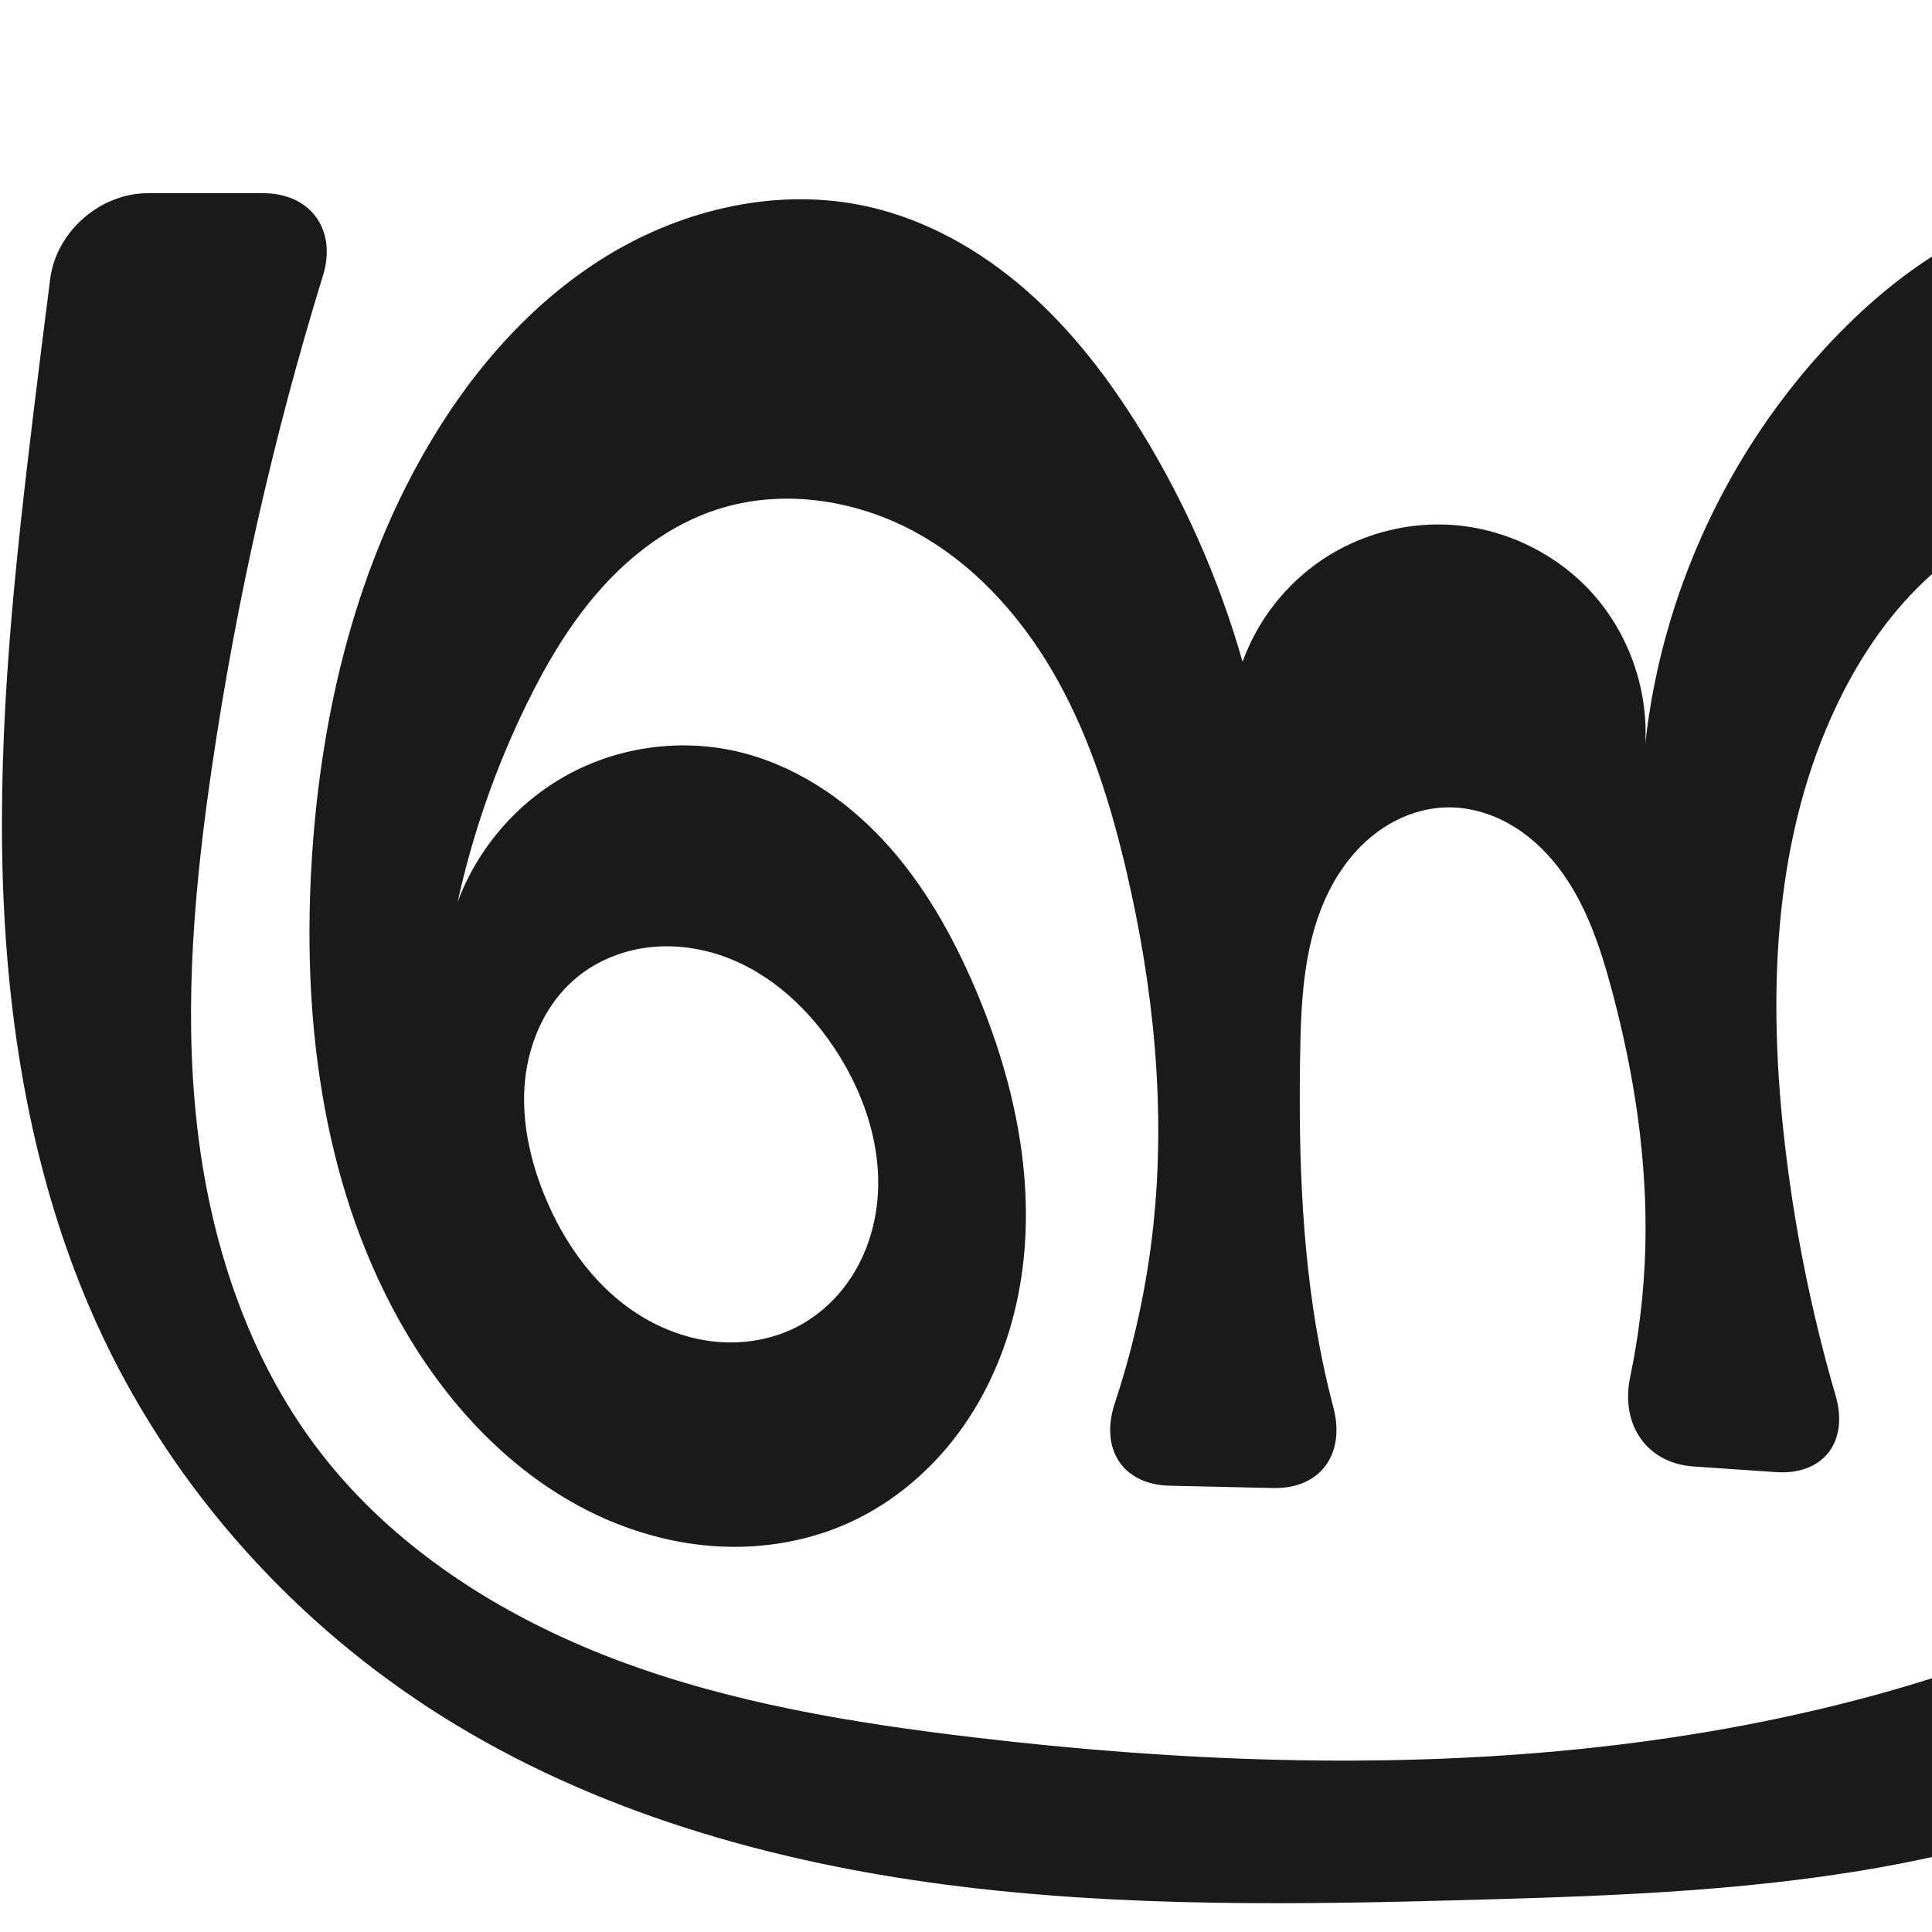<?xml version="1.0" encoding="UTF-8" standalone="no"?>
<svg
   xmlns:dc="http://purl.org/dc/elements/1.1/"
   xmlns:cc="http://creativecommons.org/ns#"
   xmlns:rdf="http://www.w3.org/1999/02/22-rdf-syntax-ns#"
   xmlns:svg="http://www.w3.org/2000/svg"
   xmlns="http://www.w3.org/2000/svg"
   xmlns:sodipodi="http://sodipodi.sourceforge.net/DTD/sodipodi-0.dtd"
   xmlns:inkscape="http://www.inkscape.org/namespaces/inkscape"
   xml:space="preserve"
   width="1000"
   height="1000"
   version="1.1"
   style="clip-rule:evenodd;fill-rule:evenodd;image-rendering:optimizeQuality;shape-rendering:geometricPrecision;text-rendering:geometricPrecision"
   viewBox="0 0 1000 1000"
   id="svg10"
   sodipodi:docname="ണ്ട്ര.svg"
   inkscape:version="1.0.2 (e86c870879, 2021-01-15)"><sodipodi:namedview
   pagecolor="#ffffff"
   bordercolor="#666666"
   borderopacity="1"
   objecttolerance="10"
   gridtolerance="10"
   guidetolerance="10"
   inkscape:pageopacity="0"
   inkscape:pageshadow="2"
   inkscape:window-width="1920"
   inkscape:window-height="1007"
   id="namedview12"
   showgrid="false"
   inkscape:zoom="0.678"
   inkscape:cx="573.11486"
   inkscape:cy="556.53787"
   inkscape:window-x="1920"
   inkscape:window-y="0"
   inkscape:window-maximized="1"
   inkscape:current-layer="svg10"
   showguides="true"
   inkscape:guide-bbox="true"
   inkscape:document-rotation="0"
   inkscape:snap-to-guides="true"><sodipodi:guide
     position="0,1000"
     orientation="0,1"
     id="guide16"
     inkscape:label=""
     inkscape:locked="true"
     inkscape:color="rgb(0,0,255)" /><sodipodi:guide
     position="1763.312,2036.169"
     orientation="1000,0"
     id="guide18" /><sodipodi:guide
     position="0,200"
     orientation="0,1"
     id="guide20"
     inkscape:label="base"
     inkscape:locked="true"
     inkscape:color="rgb(0,0,255)" /><inkscape:grid
     type="xygrid"
     id="grid24"
     originx="-473.376"
     originy="-489.692" /><sodipodi:guide
     position="0,0"
     orientation="0,1"
     id="guide34"
     inkscape:label="bottom"
     inkscape:locked="true"
     inkscape:color="rgb(0,0,255)" /><sodipodi:guide
     position="225.051,1693.319"
     orientation="0,1"
     id="guide44"
     inkscape:label=""
     inkscape:locked="false"
     inkscape:color="rgb(0,0,255)" /><sodipodi:guide
     position="0,900"
     orientation="0,1"
     id="guide46"
     inkscape:label=""
     inkscape:locked="true"
     inkscape:color="rgb(0,0,255)" /><sodipodi:guide
     position="1280.589,406.499"
     orientation="-1,0"
     id="guide841"
     inkscape:label="width"
     inkscape:locked="false"
     inkscape:color="rgb(0,0,255)" /><sodipodi:guide
     position="1092.991,1000"
     orientation="0,1000"
     id="guide860" /><sodipodi:guide
     position="1000,1000"
     orientation="1000,0"
     id="guide862" /><sodipodi:guide
     position="1000,0"
     orientation="0,-1000"
     id="guide864" /><sodipodi:guide
     position="0,0"
     orientation="-1000,0"
     id="guide866" /></sodipodi:namedview>
 <defs
   id="defs4"><inkscape:path-effect
   effect="fillet_chamfer"
   id="path-effect860"
   is_visible="true"
   lpeversion="1"
   satellites_param="F,0,0,1,0,0,0,1 @ F,0,0,1,0,0,0,1 @ F,0,0,1,0,0,0,1 @ F,0,0,1,0,0,0,1 @ F,0,0,1,0,0,0,1 @ F,0,0,1,0,0,0,1 @ F,0,0,1,0,0,0,1 @ F,0,0,1,0,0,0,1 @ F,0,0,1,0,0,0,1 @ F,0,0,1,0,0,0,1 @ F,0,0,1,0,0,0,1 @ F,0,0,1,0,0,0,1 @ F,0,0,1,0,0,0,1 @ F,0,0,1,0,0,0,1 @ F,0,0,1,0,0,0,1 @ F,0,0,1,0,0,0,1 @ F,0,0,1,0,0,0,1 @ F,0,0,1,0,0,0,1 @ F,0,0,1,0,0,0,1 @ F,0,0,1,0,0,0,1 @ F,0,0,1,0,0,0,1 @ F,0,0,1,0,0,0,1 @ F,0,0,1,0,0,0,1 @ F,0,0,1,0,0,0,1 @ F,0,0,1,0,0,0,1 @ F,0,0,1,0,0,0,1 @ F,0,0,1,0,0,0,1 @ F,0,0,1,0,0,0,1 @ F,0,0,1,0,0,0,1 @ F,0,0,1,0,0,0,1 @ F,0,0,1,0,0,0,1 @ F,0,0,1,0,0,0,1 @ F,0,0,1,0,0,0,1 @ F,0,0,1,0,0,0,1 @ F,0,0,1,0,0,0,1 @ F,0,0,1,0,0,0,1 @ F,0,0,1,0,0,0,1 @ F,0,0,1,0,0,0,1 @ F,0,0,1,0,0,0,1 @ F,0,0,1,0,0,0,1 @ F,0,0,1,0,0,0,1 @ F,0,0,1,0,0,0,1 @ F,0,0,1,0,0,0,1 @ F,0,0,1,0,0,0,1 @ F,0,1,1,0,44.747,0,1 @ F,0,1,1,0,44.747,0,1 @ F,0,0,1,0,0,0,1 @ F,0,0,1,0,0,0,1 @ F,0,0,1,0,0,0,1 @ F,0,0,1,0,0,0,1 @ F,0,0,1,0,0,0,1 @ F,0,0,1,0,0,0,1 @ F,0,0,1,0,0,0,1 @ F,0,0,1,0,0,0,1 @ F,0,0,1,0,0,0,1 @ F,0,0,1,0,0,0,1 @ F,0,0,1,0,0,0,1 @ F,0,0,1,0,0,0,1 @ F,0,0,1,0,0,0,1 @ F,0,0,1,0,0,0,1 @ F,0,0,1,0,0,0,1 @ F,0,0,1,0,0,0,1 @ F,0,0,1,0,0,0,1 @ F,0,0,1,0,0,0,1 @ F,0,0,1,0,0,0,1 @ F,0,0,1,0,0,0,1 @ F,0,0,1,0,0,0,1 @ F,0,0,1,0,0,0,1 @ F,0,0,1,0,0,0,1 @ F,0,0,1,0,0,0,1 @ F,0,0,1,0,0,0,1 @ F,0,1,1,0,44.747,0,1 @ F,0,1,1,0,44.747,0,1 @ F,0,0,1,0,0,0,1 @ F,0,0,1,0,0,0,1 @ F,0,0,1,0,0,0,1 @ F,0,0,1,0,0,0,1 @ F,0,0,1,0,0,0,1 @ F,0,0,1,0,0,0,1 @ F,0,0,1,0,0,0,1 @ F,0,0,1,0,0,0,1 @ F,0,0,1,0,0,0,1 @ F,0,1,1,0,44.747,0,1 @ F,0,1,1,0,44.747,0,1 @ F,0,0,1,0,0,0,1 @ F,0,0,1,0,0,0,1 @ F,0,0,1,0,0,0,1 @ F,0,0,1,0,0,0,1 @ F,0,0,1,0,0,0,1 @ F,0,0,1,0,0,0,1 @ F,0,0,1,0,0,0,1 @ F,0,0,1,0,0,0,1 @ F,0,0,1,0,0,0,1 | F,0,0,1,0,0,0,1 @ F,0,0,1,0,0,0,1 @ F,0,0,1,0,0,0,1 @ F,0,0,1,0,0,0,1 @ F,0,0,1,0,0,0,1 @ F,0,0,1,0,0,0,1 @ F,0,0,1,0,0,0,1 @ F,0,0,1,0,0,0,1 @ F,0,0,1,0,0,0,1 @ F,0,0,1,0,0,0,1 @ F,0,0,1,0,0,0,1"
   unit="px"
   method="auto"
   mode="F"
   radius="0"
   chamfer_steps="1"
   flexible="false"
   use_knot_distance="true"
   apply_no_radius="true"
   apply_with_radius="true"
   only_selected="true"
   hide_knots="false" /><inkscape:path-effect
   effect="spiro"
   id="path-effect870"
   is_visible="true"
   lpeversion="1" /><inkscape:path-effect
   effect="spiro"
   id="path-effect862"
   is_visible="true"
   lpeversion="1" /><inkscape:path-effect
   effect="spiro"
   id="path-effect1521"
   is_visible="true"
   lpeversion="1" /><inkscape:path-effect
   effect="spiro"
   id="path-effect858"
   is_visible="true"
   lpeversion="1" /><inkscape:path-effect
   effect="spiro"
   id="path-effect854"
   is_visible="true"
   lpeversion="1" />
  <style
   type="text/css"
   id="style2">
   <![CDATA[
    .fil0 {fill:#EF7F1A;fill-rule:nonzero}
   ]]>
  </style>
 <inkscape:path-effect
   effect="spiro"
   id="path-effect1214"
   is_visible="true"
   lpeversion="1" /><inkscape:path-effect
   effect="spiro"
   id="path-effect1195"
   is_visible="true"
   lpeversion="1" /><inkscape:path-effect
   effect="spiro"
   id="path-effect992"
   is_visible="true"
   lpeversion="1" /><inkscape:path-effect
   effect="spiro"
   id="path-effect287"
   is_visible="true"
   lpeversion="1" /><inkscape:path-effect
   effect="spiro"
   id="path-effect1032"
   is_visible="true"
   lpeversion="1" /><inkscape:path-effect
   effect="spiro"
   id="path-effect1218"
   is_visible="true"
   lpeversion="1" /><inkscape:path-effect
   effect="spiro"
   id="path-effect309"
   is_visible="true"
   lpeversion="1" /><inkscape:path-effect
   effect="spiro"
   id="path-effect1176"
   is_visible="true"
   lpeversion="1" /><inkscape:path-effect
   effect="spiro"
   id="path-effect1026"
   is_visible="true"
   lpeversion="1" /><inkscape:path-effect
   effect="spiro"
   id="path-effect1255"
   is_visible="true"
   lpeversion="1" /><inkscape:path-effect
   effect="spiro"
   id="path-effect1033"
   is_visible="true"
   lpeversion="1" /><inkscape:path-effect
   effect="spiro"
   id="path-effect461"
   is_visible="true"
   lpeversion="1" /></defs>
 
<path
   style="display:inline;fill:#1a1a1a;fill-rule:nonzero;stroke:none;stroke-width:1.893px;stroke-linecap:butt;stroke-linejoin:miter;stroke-opacity:1"
   d="m 380.521,388.734 c 29.611,6.601 56.124,24.045 76.765,46.278 20.641,22.233 35.75,49.103 47.636,77.015 20.561,48.284 31.983,101.849 22.987,153.552 -4.498,25.852 -14.127,50.934 -29.145,72.452 -15.018,21.517 -35.508,39.378 -59.417,50.189 -20.742,9.378 -43.799,13.353 -66.536,12.25 -22.736,-1.103 -45.137,-7.223 -65.635,-17.122 -40.997,-19.797 -73.709,-54.286 -96.854,-93.491 -42.203,-71.487 -53.805,-157.561 -49.203,-240.449 4.16,-74.945 21.28,-150.182 58.55,-215.336 23.251,-40.646 54.695,-77.381 94.669,-101.767 39.975,-24.386 88.969,-35.593 134.677,-25.422 30.688,6.828 58.864,22.911 82.483,43.66 23.619,20.749 42.882,46.067 59.334,72.857 22.772,37.08 40.43,77.295 52.319,119.154 7.678,-21.345 22.309,-40.125 41.127,-52.789 18.819,-12.665 41.726,-19.148 64.39,-18.223 28.398,1.159 56.132,14.128 75.227,35.18 19.095,21.051 29.307,49.915 27.699,78.291 8.437,-77.557 42.937,-152.048 96.632,-208.644 20.255,-21.349 43.318,-40.314 69.479,-53.791 26.161,-13.477 55.553,-21.319 84.956,-20.105 33.504,1.383 66.052,14.586 92.577,35.102 26.524,20.516 47.173,48.097 61.625,78.355 16.491,34.528 25.155,73.444 20.249,111.393 -4.906,37.949 -24.268,74.678 -55.547,96.719 -19.277,13.584 -42.115,21.214 -62.199,33.575 -10.042,6.18 -19.454,13.625 -26.638,22.975 -7.184,9.35 -12.045,20.735 -12.372,32.521 -0.351,12.668 4.563,25.132 12.18,35.26 7.617,10.128 17.806,18.084 28.677,24.599 21.741,13.029 46.557,20.735 67.08,35.61 19.562,14.179 34.4,34.53 42.887,57.151 8.487,22.621 10.718,47.42 7.434,71.356 -3.877,28.262 -15.313,55.22 -31.303,78.845 -15.989,23.625 -36.448,44.014 -58.917,61.591 -58.203,45.531 -129.427,72.115 -201.91,86.496 -72.483,14.382 -146.711,17.155 -220.577,19.24 -92.22,2.603 -184.879,4.177 -276.359,-7.767 C 398.07,963.55 307.216,937.541 229.062,888.517 153.523,841.133 91.241,772.406 53.142,691.784 18.509,618.498 4.114,536.919 1.477,455.904 -1.159,374.889 7.592,293.967 17.346,213.499 20.14,190.445 23.018,167.401 25.98,144.368 29.131,119.857 51.823,100 76.536,100 h 59.616 c 24.713,0 38.294,18.97 31.023,42.589 -25.62,83.232 -44.866,168.426 -57.502,254.59 -8.882,60.563 -14.502,122.1 -7.957,182.96 6.545,60.86 25.881,121.383 62.937,170.103 38.526,50.652 94.395,86.174 153.909,108.714 59.514,22.54 122.9,32.907 186.099,40.381 206.599,24.434 424.786,17.256 610.067,-77.355 23.18,-11.837 46.126,-25.316 63.358,-44.821 8.616,-9.753 15.696,-20.962 20.02,-33.236 4.324,-12.274 5.828,-25.638 3.527,-38.446 -2.4,-13.361 -8.871,-25.801 -17.493,-36.285 -8.623,-10.484 -19.348,-19.094 -30.807,-26.37 -22.919,-14.553 -48.744,-23.892 -72.395,-37.222 -15.514,-8.744 -30.198,-19.323 -41.801,-32.832 -11.603,-13.509 -20.012,-30.136 -21.884,-47.846 -2.153,-20.365 4.52,-41.105 16.233,-57.903 11.713,-16.798 28.19,-29.875 46.122,-39.765 17.183,-9.476 35.784,-16.196 52.889,-25.813 17.105,-9.616 33.167,-22.838 40.848,-40.895 5.569,-13.094 6.29,-28.086 2.585,-41.824 -3.705,-13.738 -11.728,-26.19 -22.305,-35.709 -10.577,-9.519 -23.64,-16.138 -37.429,-19.648 -13.79,-3.51 -28.287,-3.955 -42.37,-1.922 -27.421,3.958 -53.056,17.271 -73.778,35.66 -20.723,18.389 -36.717,41.691 -48.749,66.647 -32.789,68.008 -36.216,146.693 -28.205,221.767 4.942,46.315 14.005,92.189 27.027,136.91 6.908,23.725 -6.265,41.218 -30.921,39.532 l -42.532,-2.908 c -24.656,-1.686 -37.966,-22.032 -32.912,-46.208 4.585,-21.932 7.219,-44.271 7.841,-66.668 1.258,-45.306 -5.691,-90.595 -17.488,-134.356 -5.988,-22.211 -13.47,-44.564 -27.489,-62.803 -7.009,-9.119 -15.627,-17.094 -25.667,-22.706 -10.04,-5.612 -21.537,-8.798 -33.031,-8.385 -13.724,0.493 -27.026,6.13 -37.686,14.787 -10.66,8.657 -18.763,20.214 -24.365,32.752 -11.204,25.076 -12.49,53.317 -12.927,80.778 -0.85,53.397 0.887,107.165 11.825,159.436 1.604,7.667 3.405,15.294 5.4,22.869 6.291,23.889 -6.546,42.201 -31.253,41.648 l -53.384,-1.195 c -24.707,-0.553 -36.29,-19.237 -28.512,-42.683 9.811,-29.572 16.488,-60.183 19.849,-91.158 6.701,-61.77 0.215,-124.49 -14.004,-184.974 -7.897,-33.592 -18.277,-66.881 -34.904,-97.119 -16.627,-30.238 -39.851,-57.437 -69.54,-75.026 -32.257,-19.111 -72.591,-25.928 -108.155,-14.054 -22.766,7.601 -42.706,22.377 -58.753,40.224 -16.047,17.848 -28.406,38.72 -38.95,60.281 -15.92,32.556 -27.934,67.021 -35.701,102.419 10.333,-27.896 31.039,-51.813 57.169,-66.032 26.13,-14.219 57.457,-18.619 86.493,-12.146 z m 33.479,297.258 c 11.616,-6.329 21.313,-15.994 28.131,-27.33 6.818,-11.336 10.79,-24.302 12.016,-37.473 2.452,-26.343 -6.057,-52.905 -20.092,-75.332 -14.199,-22.689 -34.755,-42.176 -60.014,-51.033 -12.629,-4.428 -26.281,-6.114 -39.542,-4.312 -13.261,1.802 -26.1,7.152 -36.357,15.748 -15.422,12.924 -24.284,32.638 -26.354,52.653 -2.07,20.015 2.213,40.303 9.693,58.982 10.442,26.074 27.784,50.136 52.02,64.331 12.118,7.097 25.823,11.609 39.839,12.472 14.017,0.864 28.327,-1.987 40.659,-8.706 z"
   id="use1033"
   sodipodi:nodetypes="aaaaaaaacacaaaaaaaaaaaaccaaaaaaaaaaaaccaaaaaccsaaaacaaaaaa"
   inkscape:path-effect="#path-effect870;#path-effect860"
   inkscape:original-d="m 380.52086,388.73364 c 57.80103,8.22093 108.35773,67.15806 124.40129,123.29313 26.00256,90.98077 18.95839,233.67594 -65.57521,276.19305 -74.22499,37.33227 -176.55667,-33.94028 -229.02483,-98.36185 -51.66365,-63.43378 -51.80606,-158.68003 -49.20326,-240.44923 2.36654,-74.34698 12.65272,-156.79973 58.55044,-215.33581 53.93972,-68.79251 142.28801,-135.108824 229.34658,-127.18992 60.92973,5.54221 104.87024,67.75143 141.81749,116.51666 26.19588,34.57491 52.31862,119.15367 52.31862,119.15367 0,0 63.43099,-76.12369 105.51762,-71.01223 50.69305,6.15672 72.98251,43.74813 102.92602,113.47006 0,0 42.77765,-154.10844 96.63232,-208.64409 40.09878,-40.60582 97.61876,-79.25368 154.43466,-73.89617 63.5327,5.99088 130.2811,54.29531 154.2015,113.45695 26.3746,65.23128 -1.0375,146.65498 -35.2973,208.11231 -21.882,39.25337 -101.1523,44.13143 -101.2079,89.07192 -0.059,48.0331 80.4233,56.09634 107.9368,95.46876 26.3505,37.70809 54.863,82.72923 50.3206,128.50712 -5.494,55.36758 -45.0167,107.9942 -90.2196,140.43573 C 1070.455,962.16901 910.99151,978.13967 765.90921,983.25965 584.30792,989.6684 387.83525,976.89785 229.06221,888.51671 152.19655,845.72938 87.57412,772.73774 53.141627,691.78412 -9.4336208,544.66458 13.199957,373.31922 17.345839,213.49859 18.334837,175.37346 31.788869,100 31.788869,100 H 180.89956 c 0,0 -67.11389,195.39748 -71.22572,297.1798 -4.80776,119.00882 -17.670095,258.67933 54.97995,353.06251 75.48489,98.06606 217.52698,131.38936 340.00731,149.09498 202.875,29.32738 432.99925,25.9184 610.0667,-77.35539 41.8507,-24.40922 92.6718,-68.39884 86.9056,-116.50332 -6.2151,-51.84956 -84.1985,-62.52873 -120.6958,-99.87773 -23.9457,-24.50448 -61.9727,-46.45918 -63.6855,-80.67808 -1.931,-38.57703 35.7382,-69.67789 62.355,-97.66828 26.427,-27.79081 90.5802,-28.48769 93.7366,-66.7075 3.8533,-46.65684 -52.7484,-97.05277 -99.5192,-99.10246 -53.1569,-2.32956 -96.98097,55.63344 -122.52736,102.30751 -35.77771,65.36703 -31.80733,147.33628 -28.20456,221.76688 2.96634,61.28235 40.7488,179.49502 40.7488,179.49502 L 832.02387,756 c 0,0 18.69927,-72.64888 19.57157,-109.82311 1.05948,-45.15087 1.58617,-93.41894 -17.48842,-134.35649 -17.94316,-38.5093 -43.94553,-98.42709 -86.18736,-93.8938 -49.25627,5.28607 -63.8108,80.05329 -74.97877,128.31714 -12.01388,51.91955 2.42443,106.9805 11.82455,159.4363 4.00906,22.3719 18.8831,65.51792 18.8831,65.51792 L 560.79304,768 c 0,0 29.55103,-84.02794 36.07289,-132.83992 6.52202,-48.81223 4.88608,-126.09533 -14.00387,-184.97362 -20.50388,-63.90877 -48.20559,-135.5131 -104.44461,-172.14522 -30.4623,-19.84207 -73.82277,-26.01176 -108.15459,-14.05411 -44.1231,15.36792 -73.14907,60.75442 -97.7032,100.50508 -19.0002,30.7594 -35.70121,102.4195 -35.70121,102.4195 0,0 89.68681,-85.85492 143.66241,-78.17807 z m 33.47873,297.25775 c 41.92076,-21.66395 45.62197,-100.47357 20.05566,-140.13515 -25.56644,-39.6618 -96.17502,-65.04384 -135.91333,-39.59647 -31.68412,20.28967 -33.8337,78.15906 -16.66085,111.63513 22.66822,44.18856 88.39816,90.89716 132.51852,68.09649 z" /></svg>
